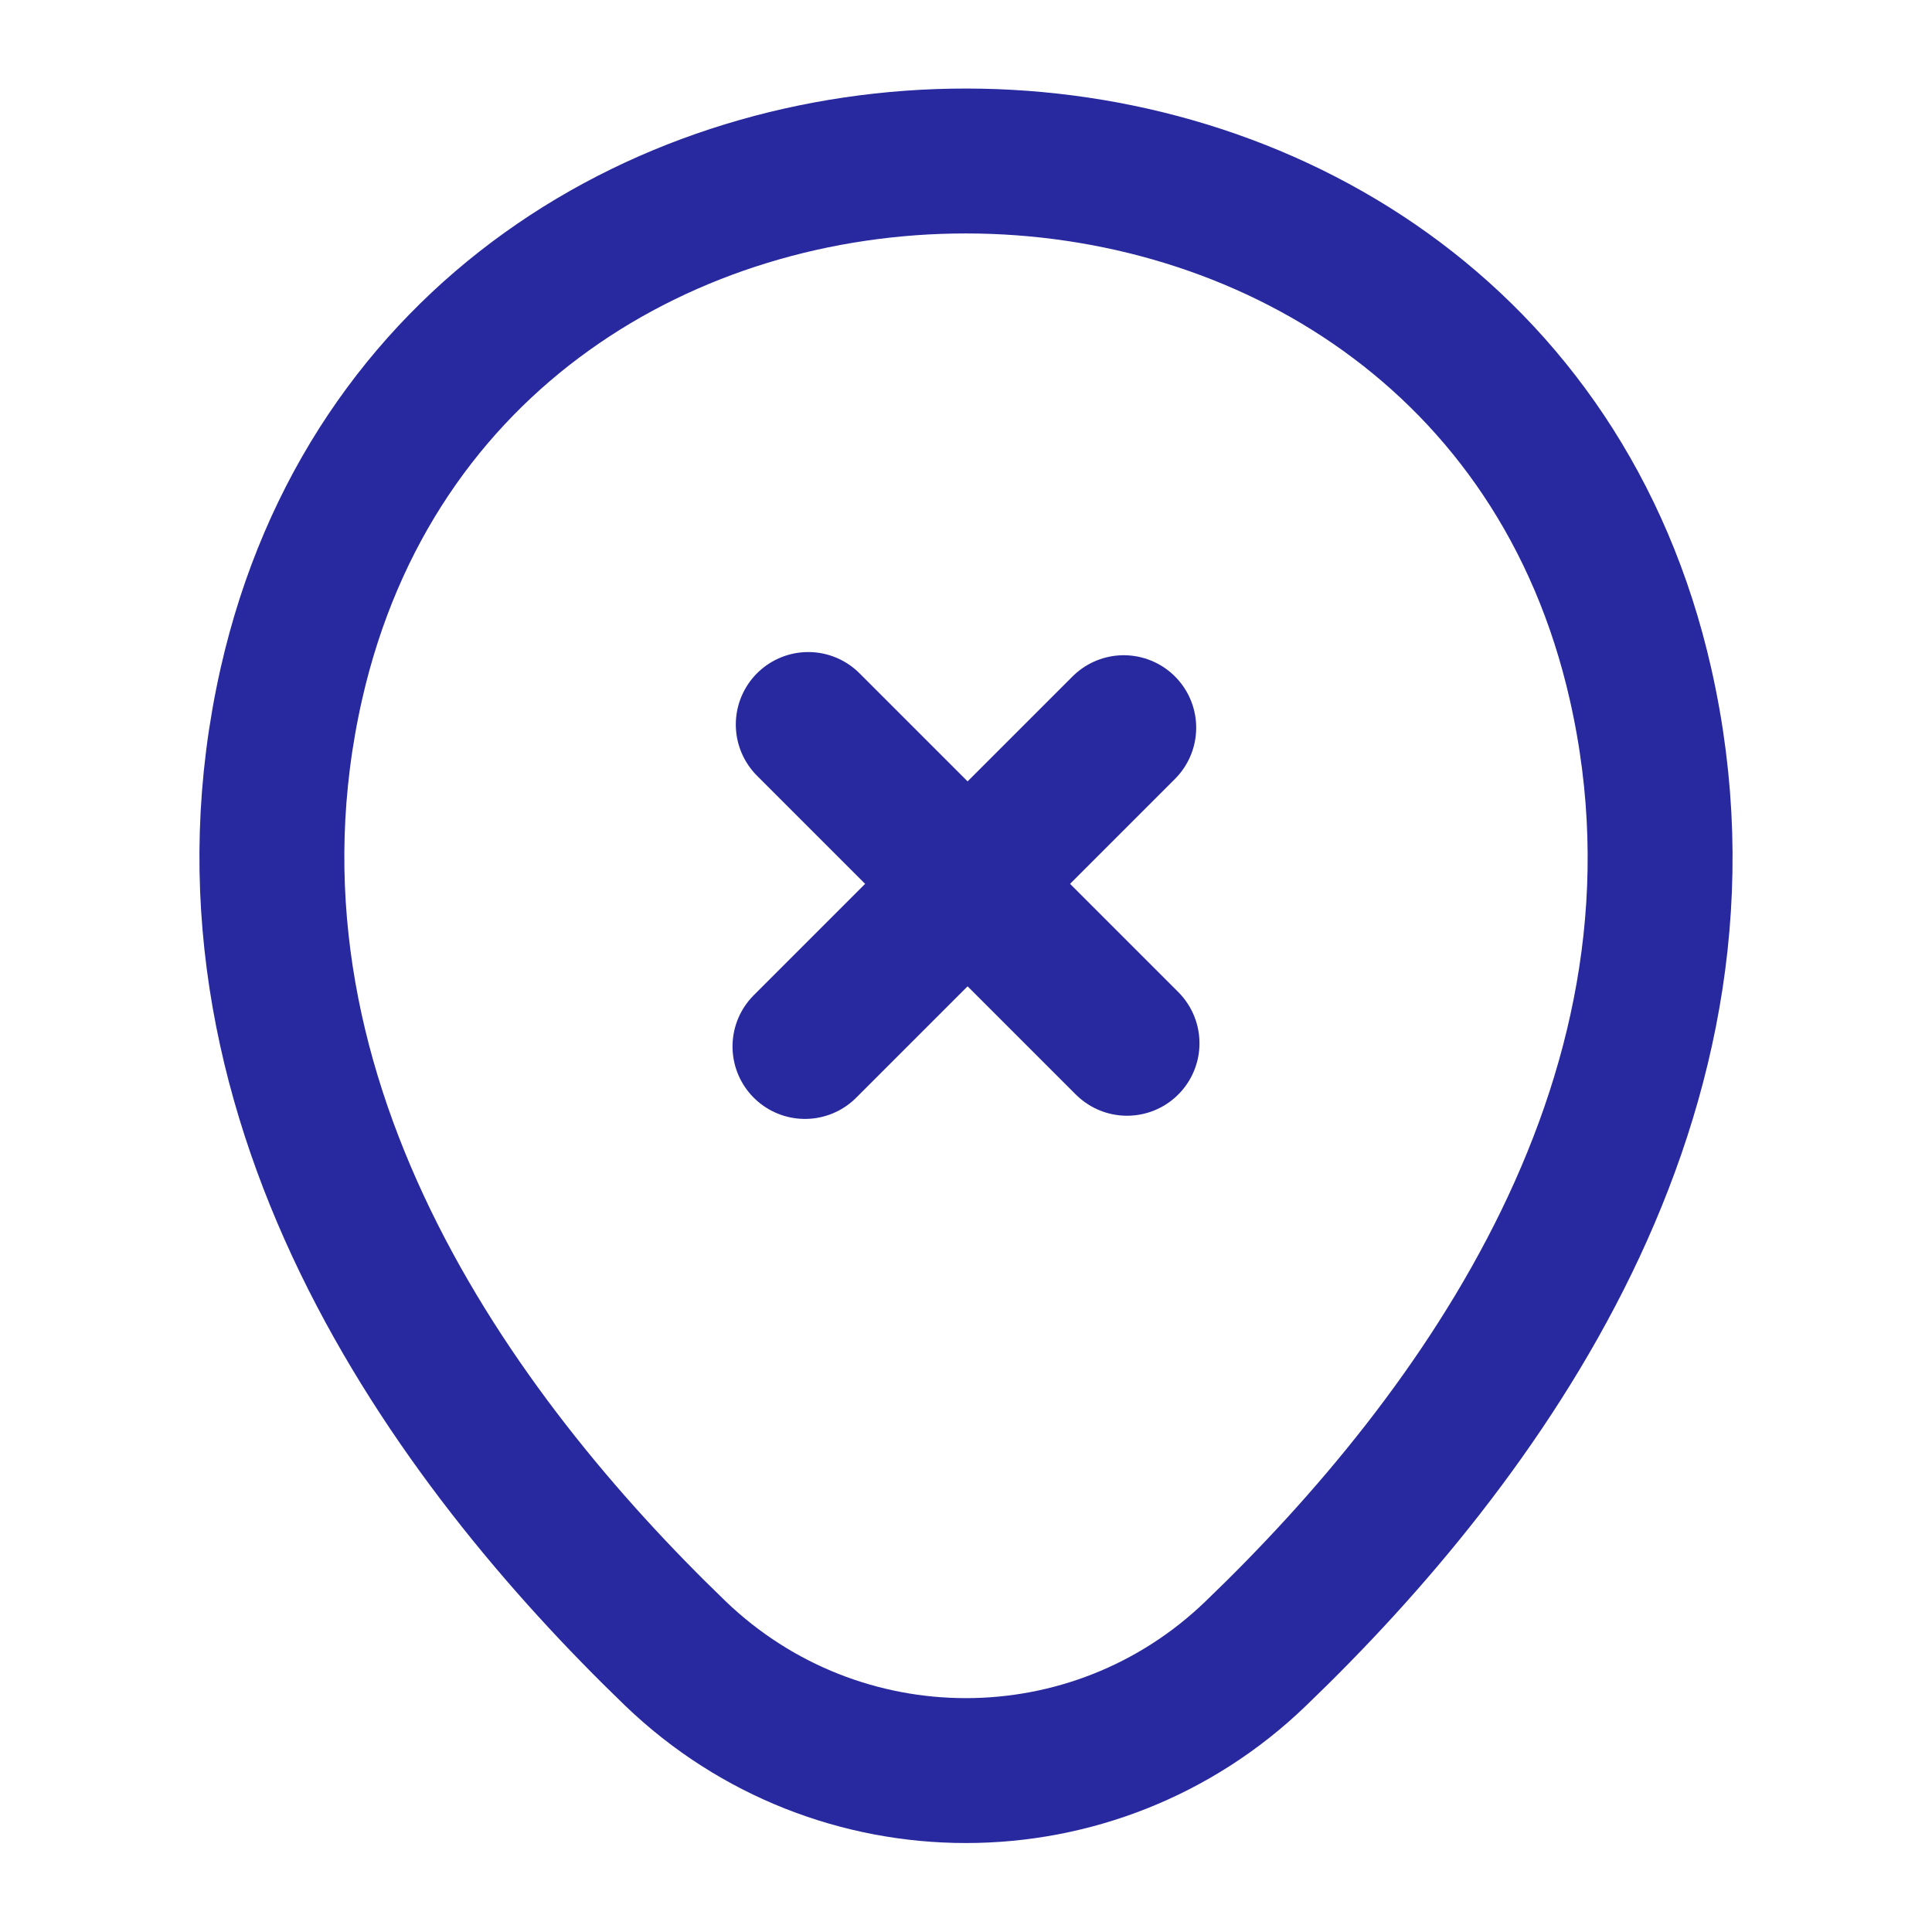 <svg width="20" height="20" viewBox="0 0 20 20" fill="none" xmlns="http://www.w3.org/2000/svg">
<path d="M3.017 7.075C4.658 -0.142 15.35 -0.133 16.983 7.083C17.942 11.317 15.308 14.9 13 17.117C11.325 18.733 8.675 18.733 6.992 17.117C4.692 14.9 2.058 11.308 3.017 7.075Z" stroke="#28289F" stroke-width="1.5"/>
<path d="M11.667 10.8L8.367 7.5" stroke="#28289F" stroke-width="1.5" stroke-miterlimit="10" stroke-linecap="round" stroke-linejoin="round"/>
<path d="M11.633 7.533L8.333 10.833" stroke="#28289F" stroke-width="1.5" stroke-miterlimit="10" stroke-linecap="round" stroke-linejoin="round"/>
</svg>
